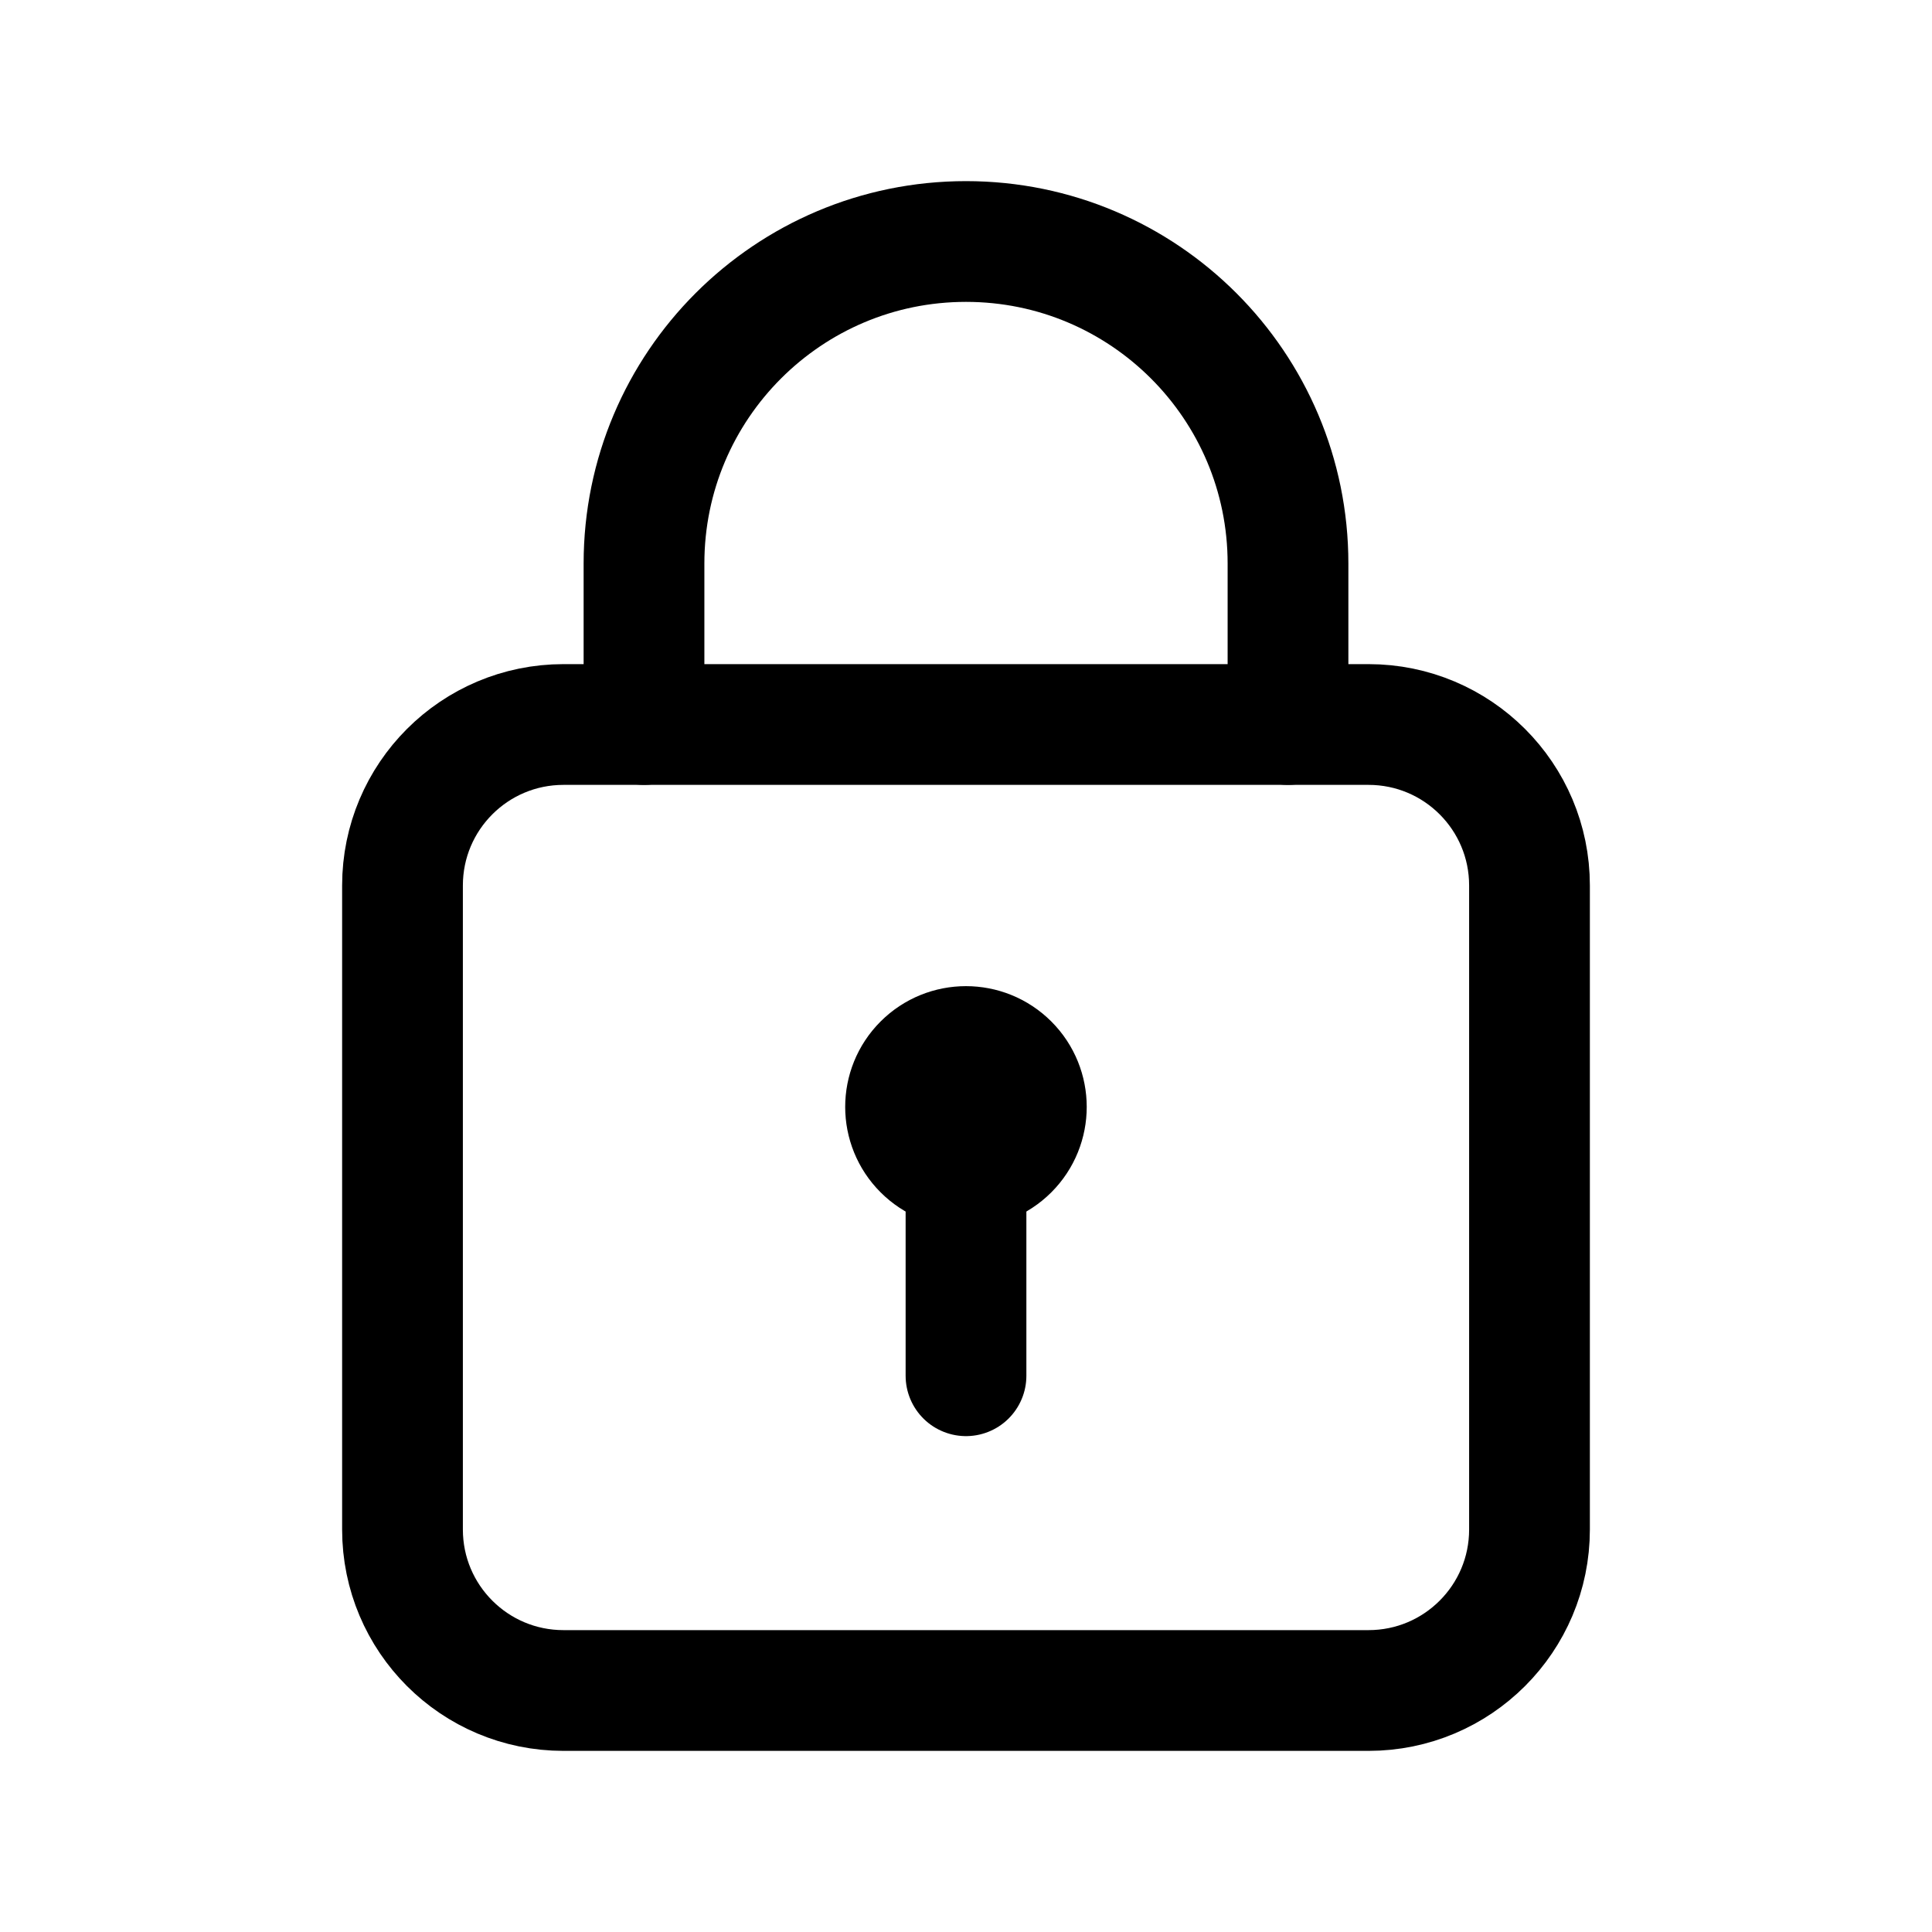 <?xml version="1.0" encoding="UTF-8"?>
<svg version="1.1" viewBox="0 0 24 24"
    xmlns="http://www.w3.org/2000/svg"
    xmlns:xlink="http://www.w3.org/1999/xlink">    <!--Generated by IJSVG (https://github.com/iconjar/IJSVG)-->
    <g stroke-linecap="round" stroke-width="1.5" stroke="currentColor" fill="none" stroke-linejoin="round">
        <path d="M17,21h-10c-1.105,0 -2,-0.895 -2,-2v-8c0,-1.105 0.895,-2 2,-2h10c1.105,0 2,0.895 2,2v8c0,1.105 -0.895,2 -2,2Z"></path>
        <path d="M12,17.09v-2.59"></path>
        <path d="M12.53,13.22c0.293,0.293 0.293,0.768 0,1.061c-0.293,0.293 -0.768,0.293 -1.061,0c-0.293,-0.293 -0.293,-0.768 0,-1.061c0.293,-0.293 0.768,-0.293 1.061,0"></path>
        <path d="M8,9v-2v0c0,-2.209 1.791,-4 4,-4v0c2.209,0 4,1.791 4,4v0v2"></path>
    </g>
</svg>